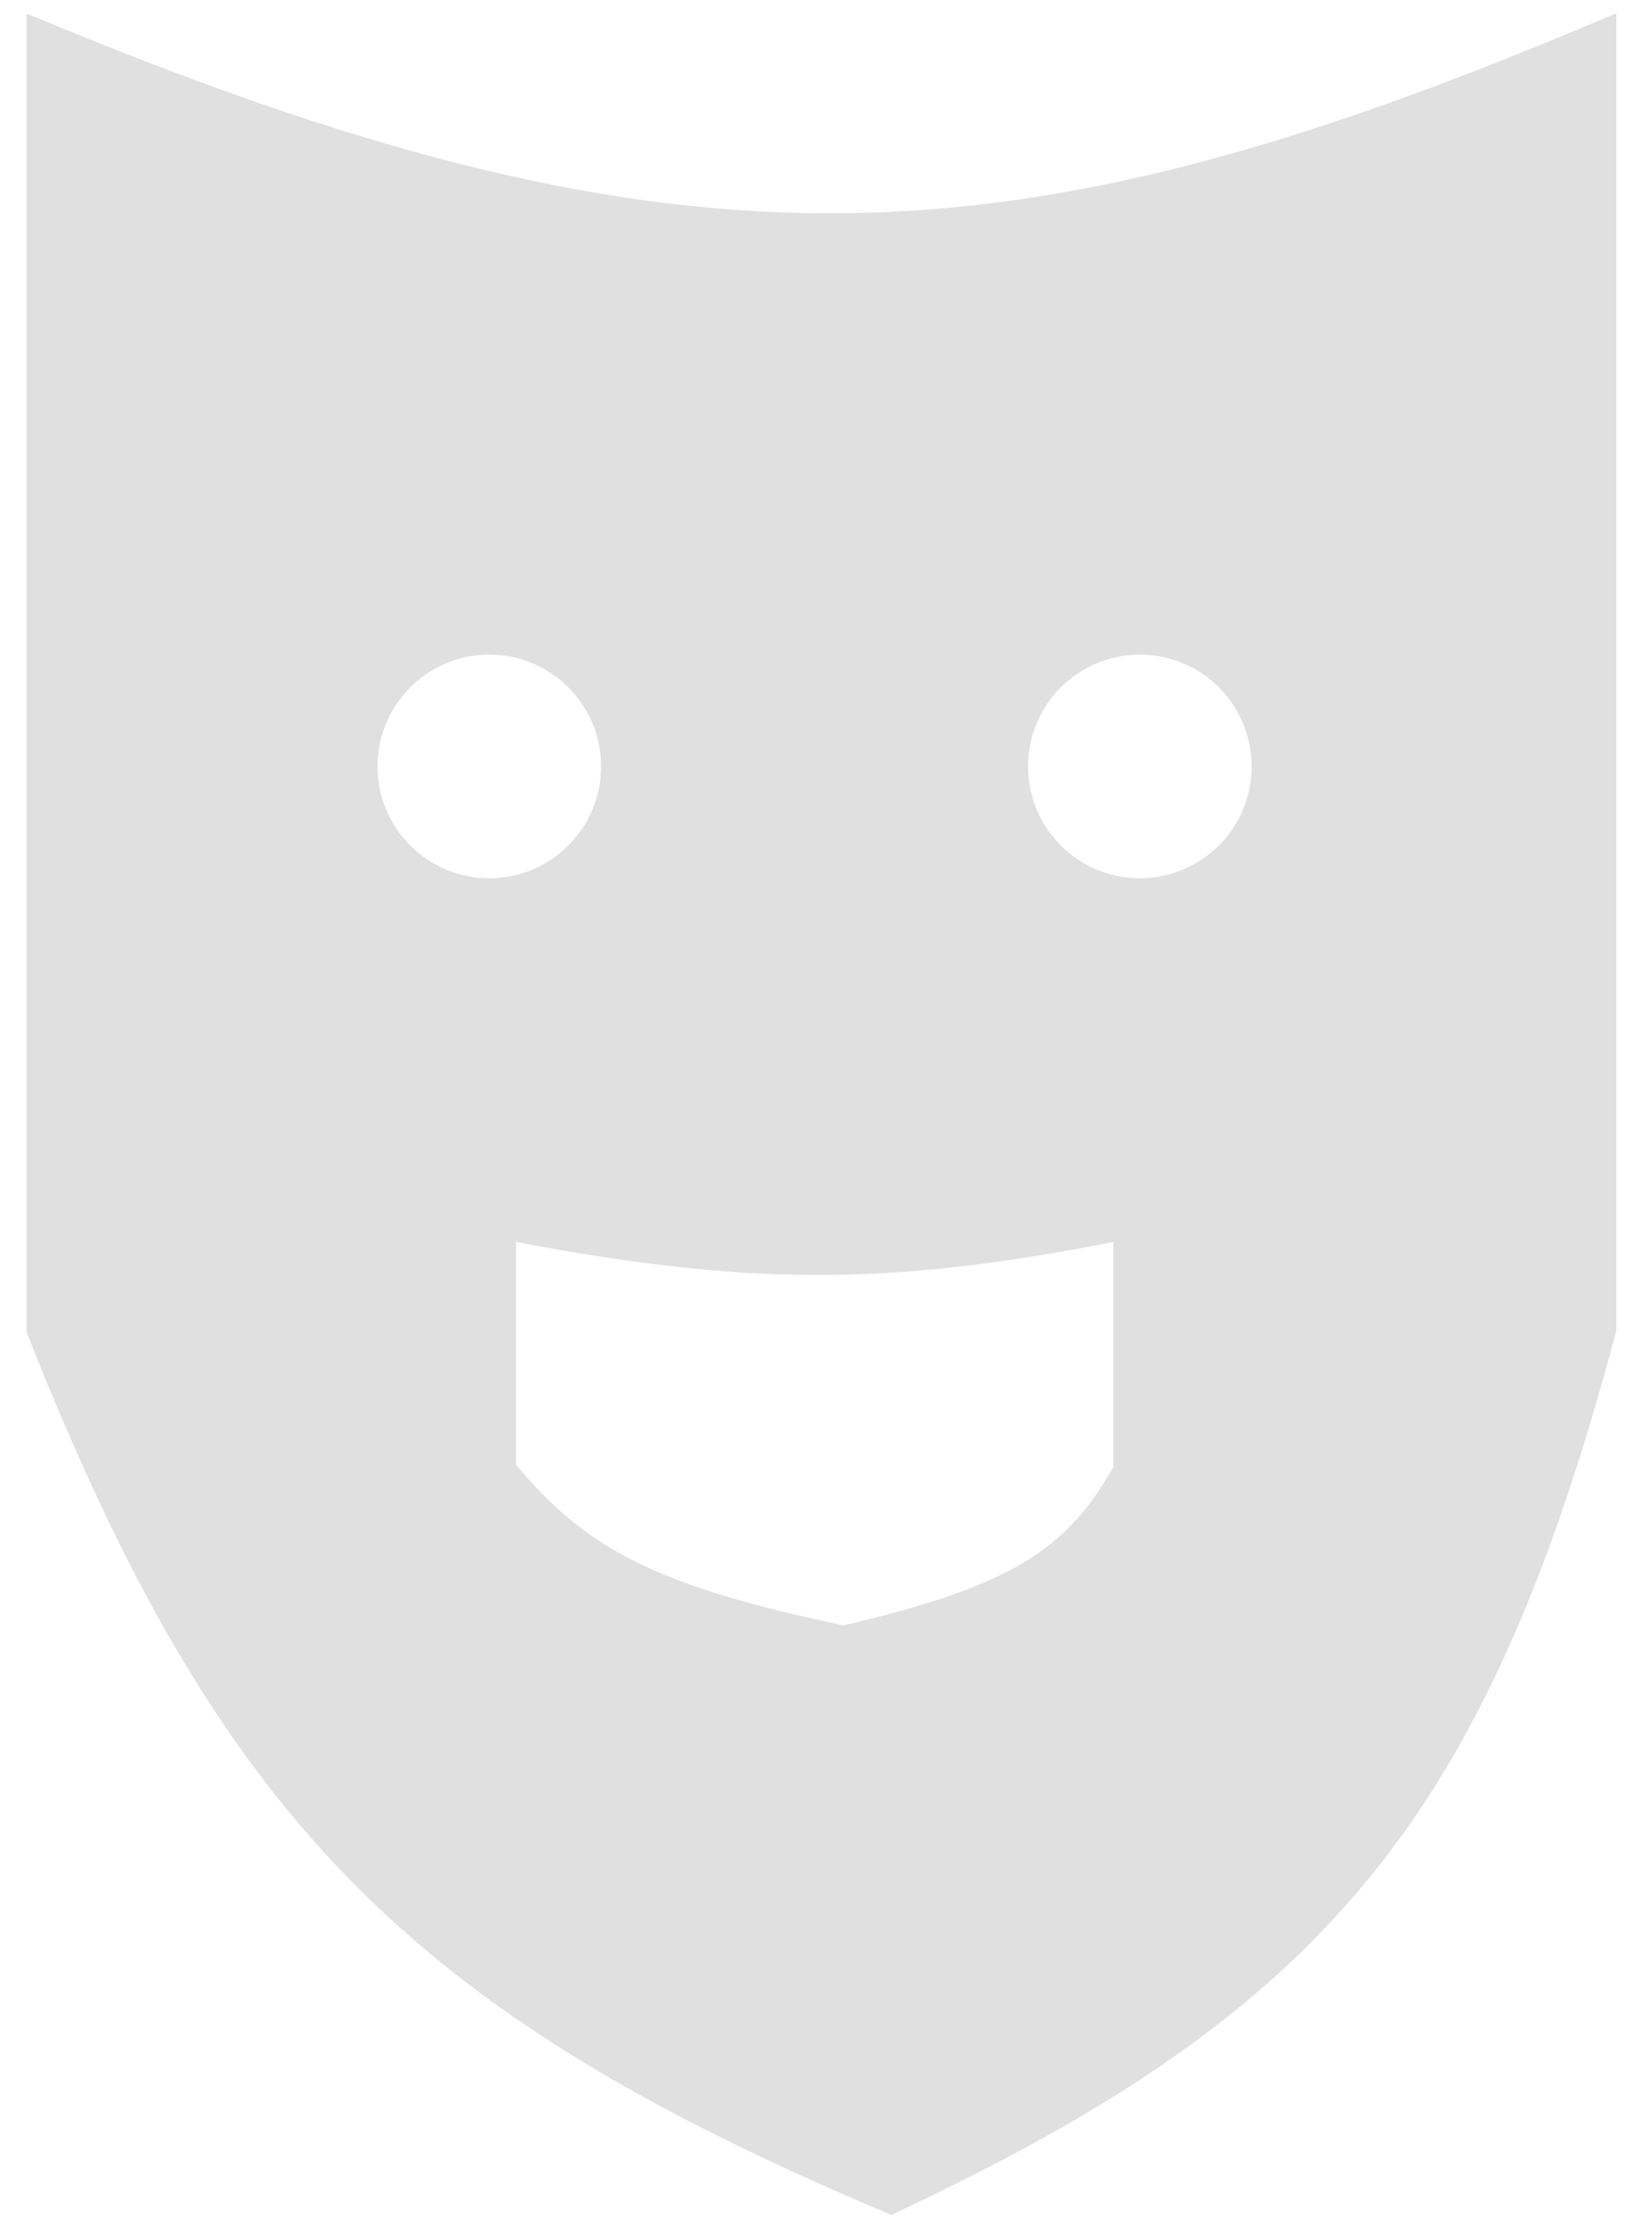 <svg width="31" height="42" viewBox="0 0 31 42" fill="none" xmlns="http://www.w3.org/2000/svg">
<path fill-rule="evenodd" clip-rule="evenodd" d="M1 1C12.777 5.826 19.055 5.507 29.831 1V24.896C27.431 33.848 24.498 37.326 16.714 41C8.002 37.306 4.533 33.803 1 24.896V1ZM11.779 14.377C11.779 15.811 10.616 16.974 9.182 16.974C7.747 16.974 6.584 15.811 6.584 14.377C6.584 12.942 7.747 11.779 9.182 11.779C10.616 11.779 11.779 12.942 11.779 14.377ZM21.39 16.974C22.824 16.974 23.987 15.811 23.987 14.377C23.987 12.942 22.824 11.779 21.39 11.779C19.955 11.779 18.792 12.942 18.792 14.377C18.792 15.811 19.955 16.974 21.39 16.974ZM9.182 22.688C14.168 23.691 16.827 23.625 21.39 22.688V27.654C20.373 29.514 19.131 30.237 15.836 31C12.147 30.232 10.678 29.504 9.182 27.654V22.688Z" fill="#E0E0E0"/>
<path d="M29.831 1H30.331V0.249L29.638 0.539L29.831 1ZM1 1L1.19 0.537L0.5 0.255V1H1ZM29.831 24.896L30.314 25.026L30.331 24.962V24.896H29.831ZM16.714 41L16.519 41.46L16.725 41.548L16.928 41.452L16.714 41ZM1 24.896H0.5V24.992L0.535 25.081L1 24.896ZM21.39 22.688H21.89V22.075L21.289 22.198L21.39 22.688ZM9.182 22.688L9.28 22.198L8.682 22.078V22.688H9.182ZM21.39 27.654L21.828 27.893L21.89 27.781V27.654H21.39ZM15.836 31L15.734 31.489L15.841 31.512L15.948 31.487L15.836 31ZM9.182 27.654H8.682V27.831L8.793 27.968L9.182 27.654ZM29.638 0.539C24.275 2.782 20.081 3.961 15.786 4C11.492 4.039 7.048 2.938 1.19 0.537L0.81 1.463C6.729 3.888 11.313 5.041 15.795 5C20.278 4.959 24.611 3.725 30.024 1.461L29.638 0.539ZM30.331 24.896V1H29.331V24.896H30.331ZM16.928 41.452C20.85 39.601 23.605 37.774 25.678 35.244C27.75 32.717 29.107 29.53 30.314 25.026L29.348 24.767C28.156 29.214 26.846 32.242 24.905 34.61C22.966 36.976 20.362 38.725 16.501 40.548L16.928 41.452ZM0.535 25.081C2.313 29.562 4.094 32.734 6.558 35.252C9.022 37.771 12.135 39.602 16.519 41.46L16.91 40.54C12.581 38.704 9.604 36.936 7.272 34.553C4.941 32.17 3.22 29.136 1.465 24.712L0.535 25.081ZM0.5 1V24.896H1.5V1H0.5ZM9.182 17.474C10.893 17.474 12.279 16.087 12.279 14.377H11.279C11.279 15.535 10.34 16.474 9.182 16.474V17.474ZM6.084 14.377C6.084 16.087 7.471 17.474 9.182 17.474V16.474C8.023 16.474 7.084 15.535 7.084 14.377H6.084ZM9.182 11.279C7.471 11.279 6.084 12.666 6.084 14.377H7.084C7.084 13.218 8.023 12.279 9.182 12.279V11.279ZM12.279 14.377C12.279 12.666 10.893 11.279 9.182 11.279V12.279C10.34 12.279 11.279 13.218 11.279 14.377H12.279ZM23.487 14.377C23.487 15.535 22.548 16.474 21.39 16.474V17.474C23.1 17.474 24.487 16.087 24.487 14.377H23.487ZM21.39 12.279C22.548 12.279 23.487 13.218 23.487 14.377H24.487C24.487 12.666 23.1 11.279 21.39 11.279V12.279ZM19.292 14.377C19.292 13.218 20.231 12.279 21.39 12.279V11.279C19.679 11.279 18.292 12.666 18.292 14.377H19.292ZM21.39 16.474C20.231 16.474 19.292 15.535 19.292 14.377H18.292C18.292 16.087 19.679 17.474 21.39 17.474V16.474ZM21.289 22.198C16.79 23.122 14.2 23.187 9.28 22.198L9.083 23.178C14.137 24.195 16.863 24.128 21.49 23.178L21.289 22.198ZM21.89 27.654V22.688H20.89V27.654H21.89ZM15.948 31.487C17.606 31.103 18.805 30.718 19.724 30.167C20.665 29.604 21.287 28.885 21.828 27.893L20.951 27.414C20.476 28.283 19.969 28.855 19.211 29.309C18.431 29.776 17.361 30.134 15.723 30.513L15.948 31.487ZM8.793 27.968C9.577 28.938 10.371 29.633 11.462 30.18C12.537 30.719 13.879 31.104 15.734 31.489L15.938 30.511C14.103 30.129 12.866 29.765 11.911 29.286C10.971 28.815 10.283 28.221 9.571 27.339L8.793 27.968ZM8.682 22.688V27.654H9.682V22.688H8.682Z" fill="#E0E0E0"/>
</svg>

